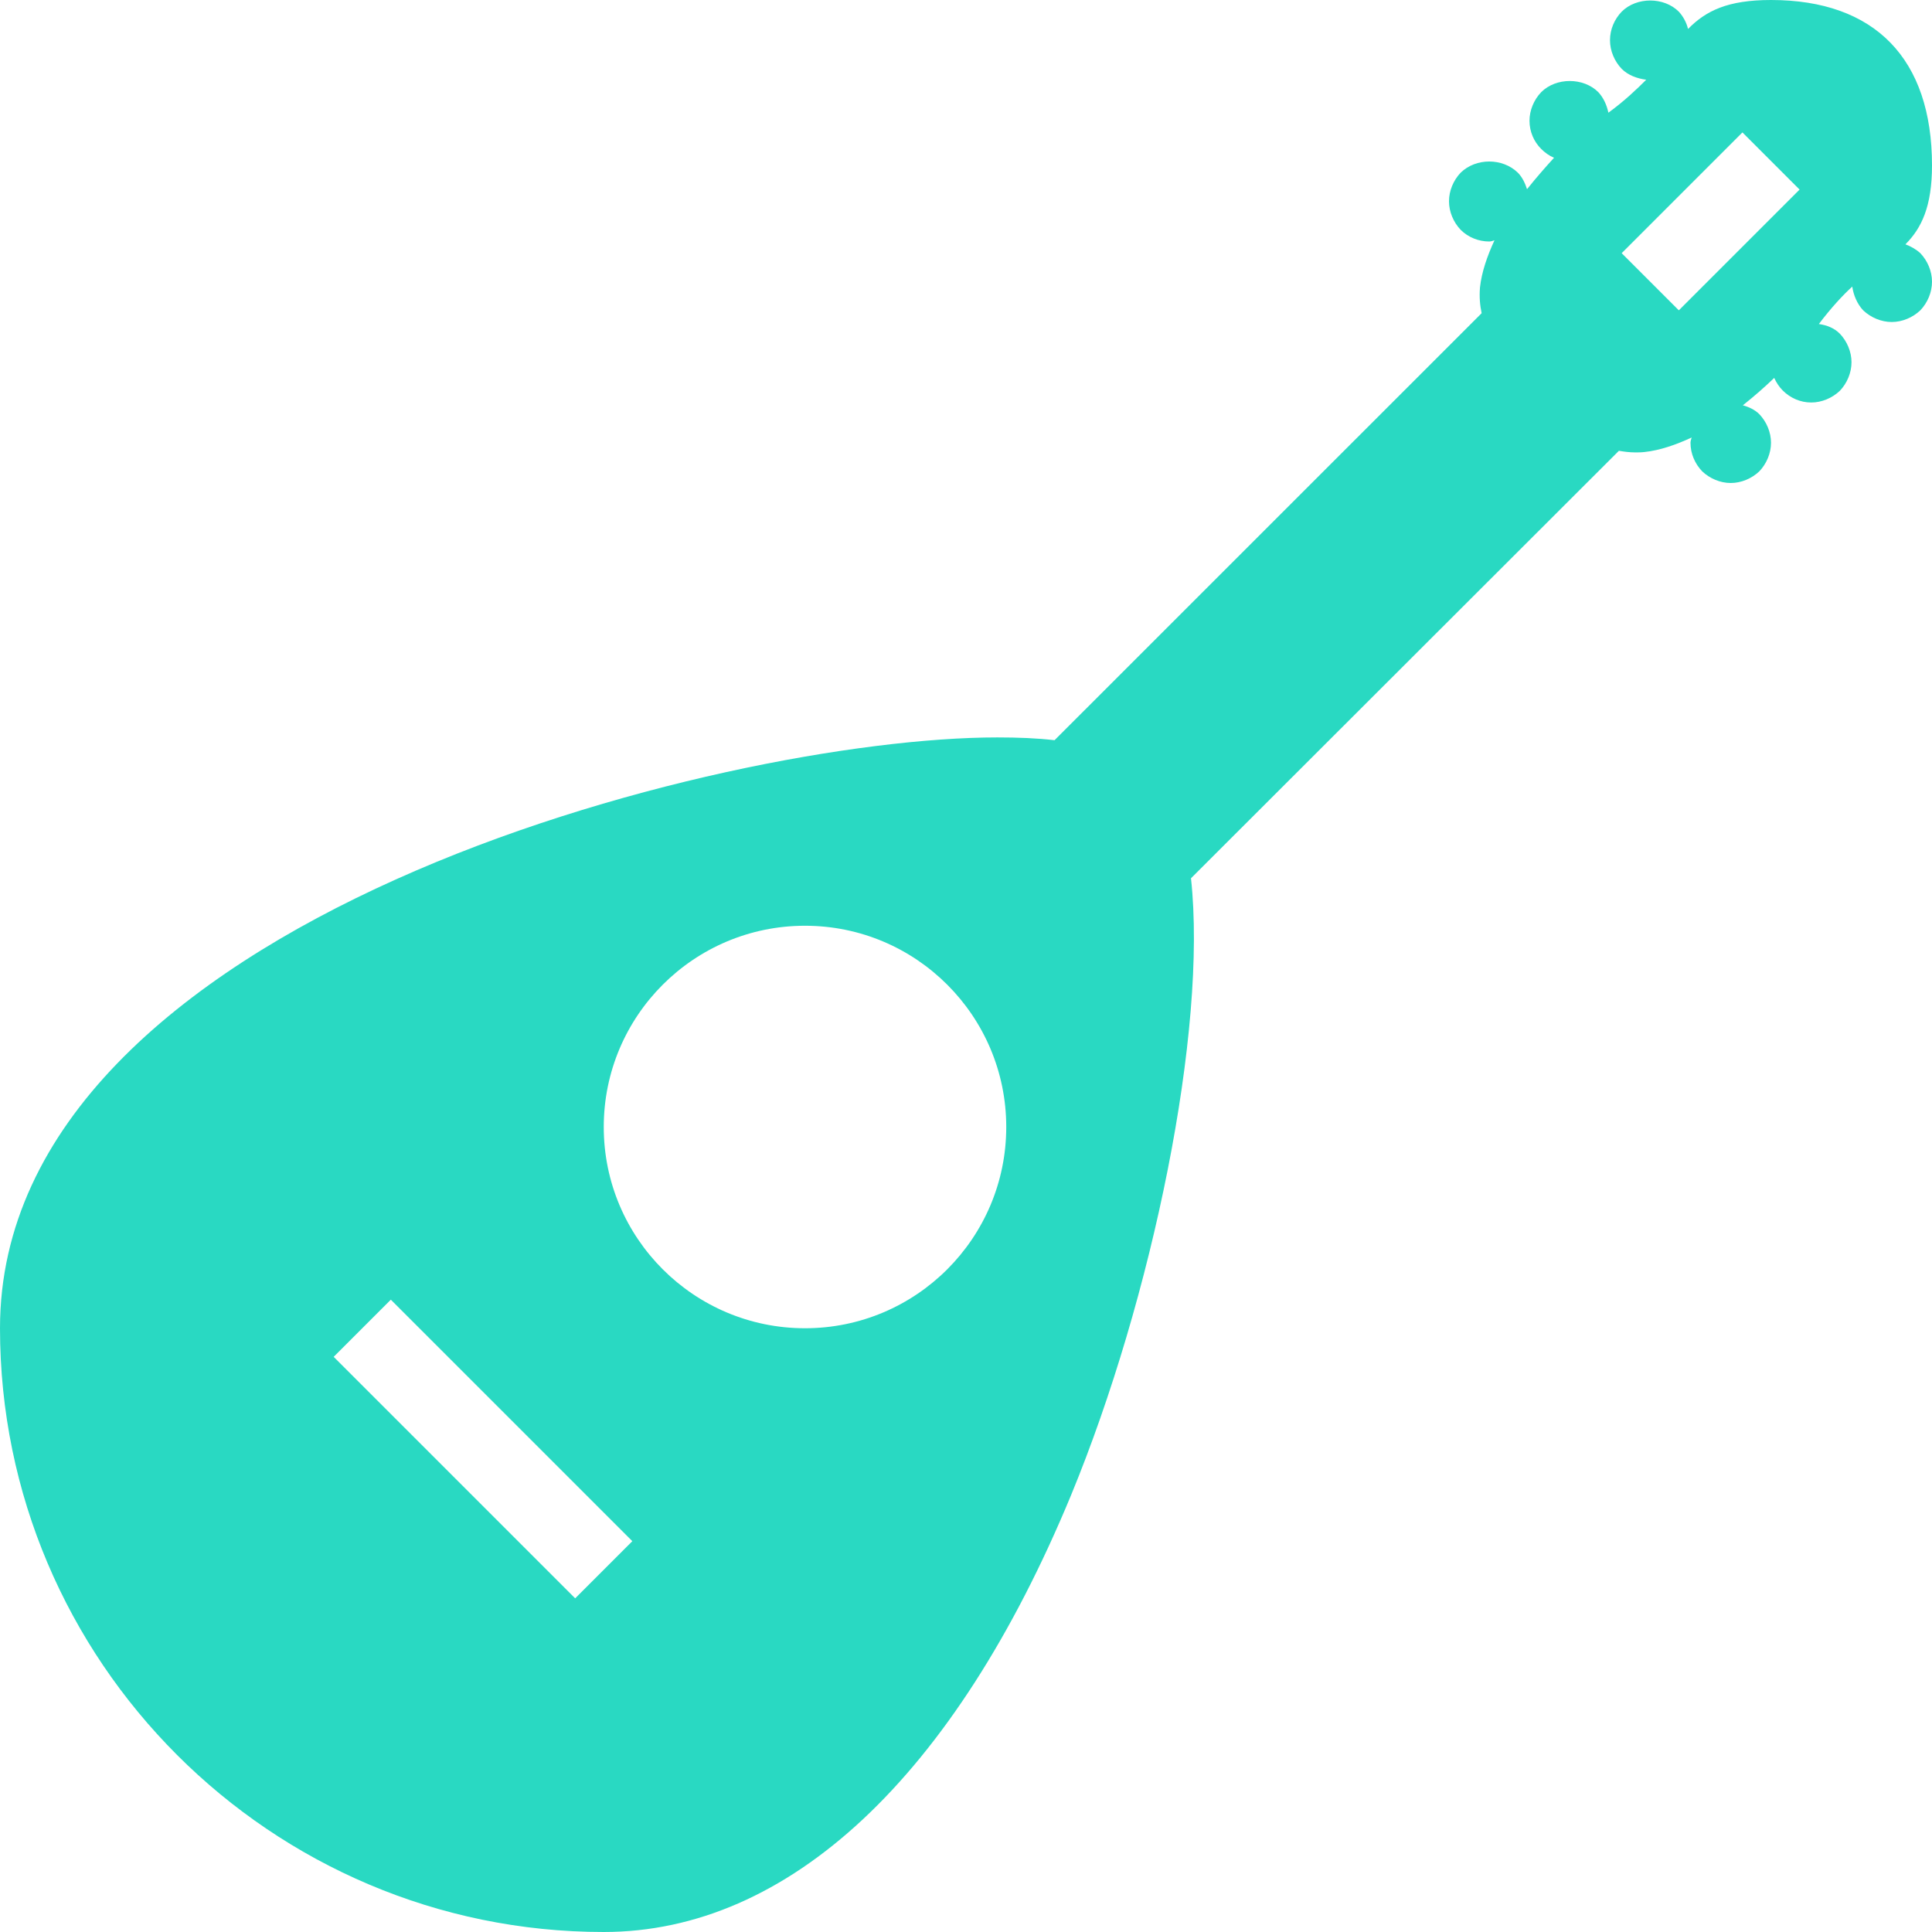 <svg viewBox="0 0 48 48" xmlns="http://www.w3.org/2000/svg" xmlns:xlink="http://www.w3.org/1999/xlink" width="48" height="48">
<defs>



 <path fill="#29d9c2" id="i-2167" d="M47.34,6.07C47.74,5.67,48,5.13,48,4.11C48,1.46,46.58,0,44,0c-1.08,0-1.62,0.27-2.061,0.72 C41.9,0.56,41.82,0.41,41.71,0.29c-0.37-0.37-1.05-0.37-1.42,0C40.109,0.48,40,0.73,40,1c0,0.26,0.109,0.52,0.29,0.71 c0.16,0.16,0.38,0.24,0.61,0.271C40.66,2.22,40.37,2.5,39.96,2.8c-0.04-0.189-0.12-0.37-0.25-0.51c-0.37-0.37-1.05-0.37-1.42,0 C38.109,2.48,38,2.74,38,3c0,0.27,0.109,0.52,0.29,0.7c0.09,0.09,0.2,0.17,0.319,0.22C38.4,4.15,38.17,4.41,37.939,4.7 c-0.049-0.15-0.119-0.3-0.229-0.41c-0.38-0.37-1.04-0.37-1.42,0C36.109,4.48,36,4.74,36,5s0.109,0.52,0.29,0.71 C36.48,5.9,36.74,6,37,6c0.05,0,0.09-0.02,0.13-0.03c-0.18,0.391-0.319,0.79-0.36,1.17c-0.02,0.24,0,0.45,0.041,0.641L26.2,18.39 c-0.431-0.05-0.9-0.069-1.42-0.069C17.96,18.32,0,22.84,0,33c0,8.27,6.73,15,15,15c4.59,0,8.71-3.85,11.609-10.85 C28.63,32.25,30,25.6,29.59,21.82L40.221,11.2c0.119,0.02,0.26,0.04,0.409,0.04c0.07,0,0.149,0,0.229-0.01 c0.381-0.04,0.781-0.181,1.17-0.36C42.02,10.91,42,10.95,42,11c0,0.27,0.109,0.52,0.29,0.71C42.48,11.89,42.74,12,43,12 s0.52-0.11,0.71-0.29C43.891,11.52,44,11.26,44,11s-0.109-0.52-0.29-0.71c-0.11-0.11-0.26-0.18-0.41-0.22 c0.29-0.23,0.55-0.46,0.78-0.681C44.13,9.5,44.2,9.61,44.29,9.7C44.48,9.89,44.73,10,45,10c0.26,0,0.52-0.11,0.71-0.29 C45.891,9.52,46,9.26,46,9s-0.109-0.52-0.29-0.71c-0.14-0.14-0.319-0.21-0.521-0.24c0.311-0.41,0.59-0.71,0.83-0.93 c0.03,0.21,0.121,0.43,0.271,0.59C46.48,7.89,46.74,8,47,8s0.52-0.11,0.71-0.29C47.891,7.52,48,7.26,48,7s-0.109-0.52-0.29-0.71 C47.6,6.19,47.471,6.12,47.34,6.07z M14.29,39.71l-6-6l1.42-1.42l6,6L14.29,39.71z M20,33c-2.76,0-5-2.24-5-5s2.24-5,5-5s5,2.24,5,5 S22.76,33,20,33z M41.71,7.71l-1.42-1.42l3-3l1.42,1.42L41.71,7.71z"/> 
</defs>

<use x="0" y="0" xlink:href="#i-2167"/>

</svg>